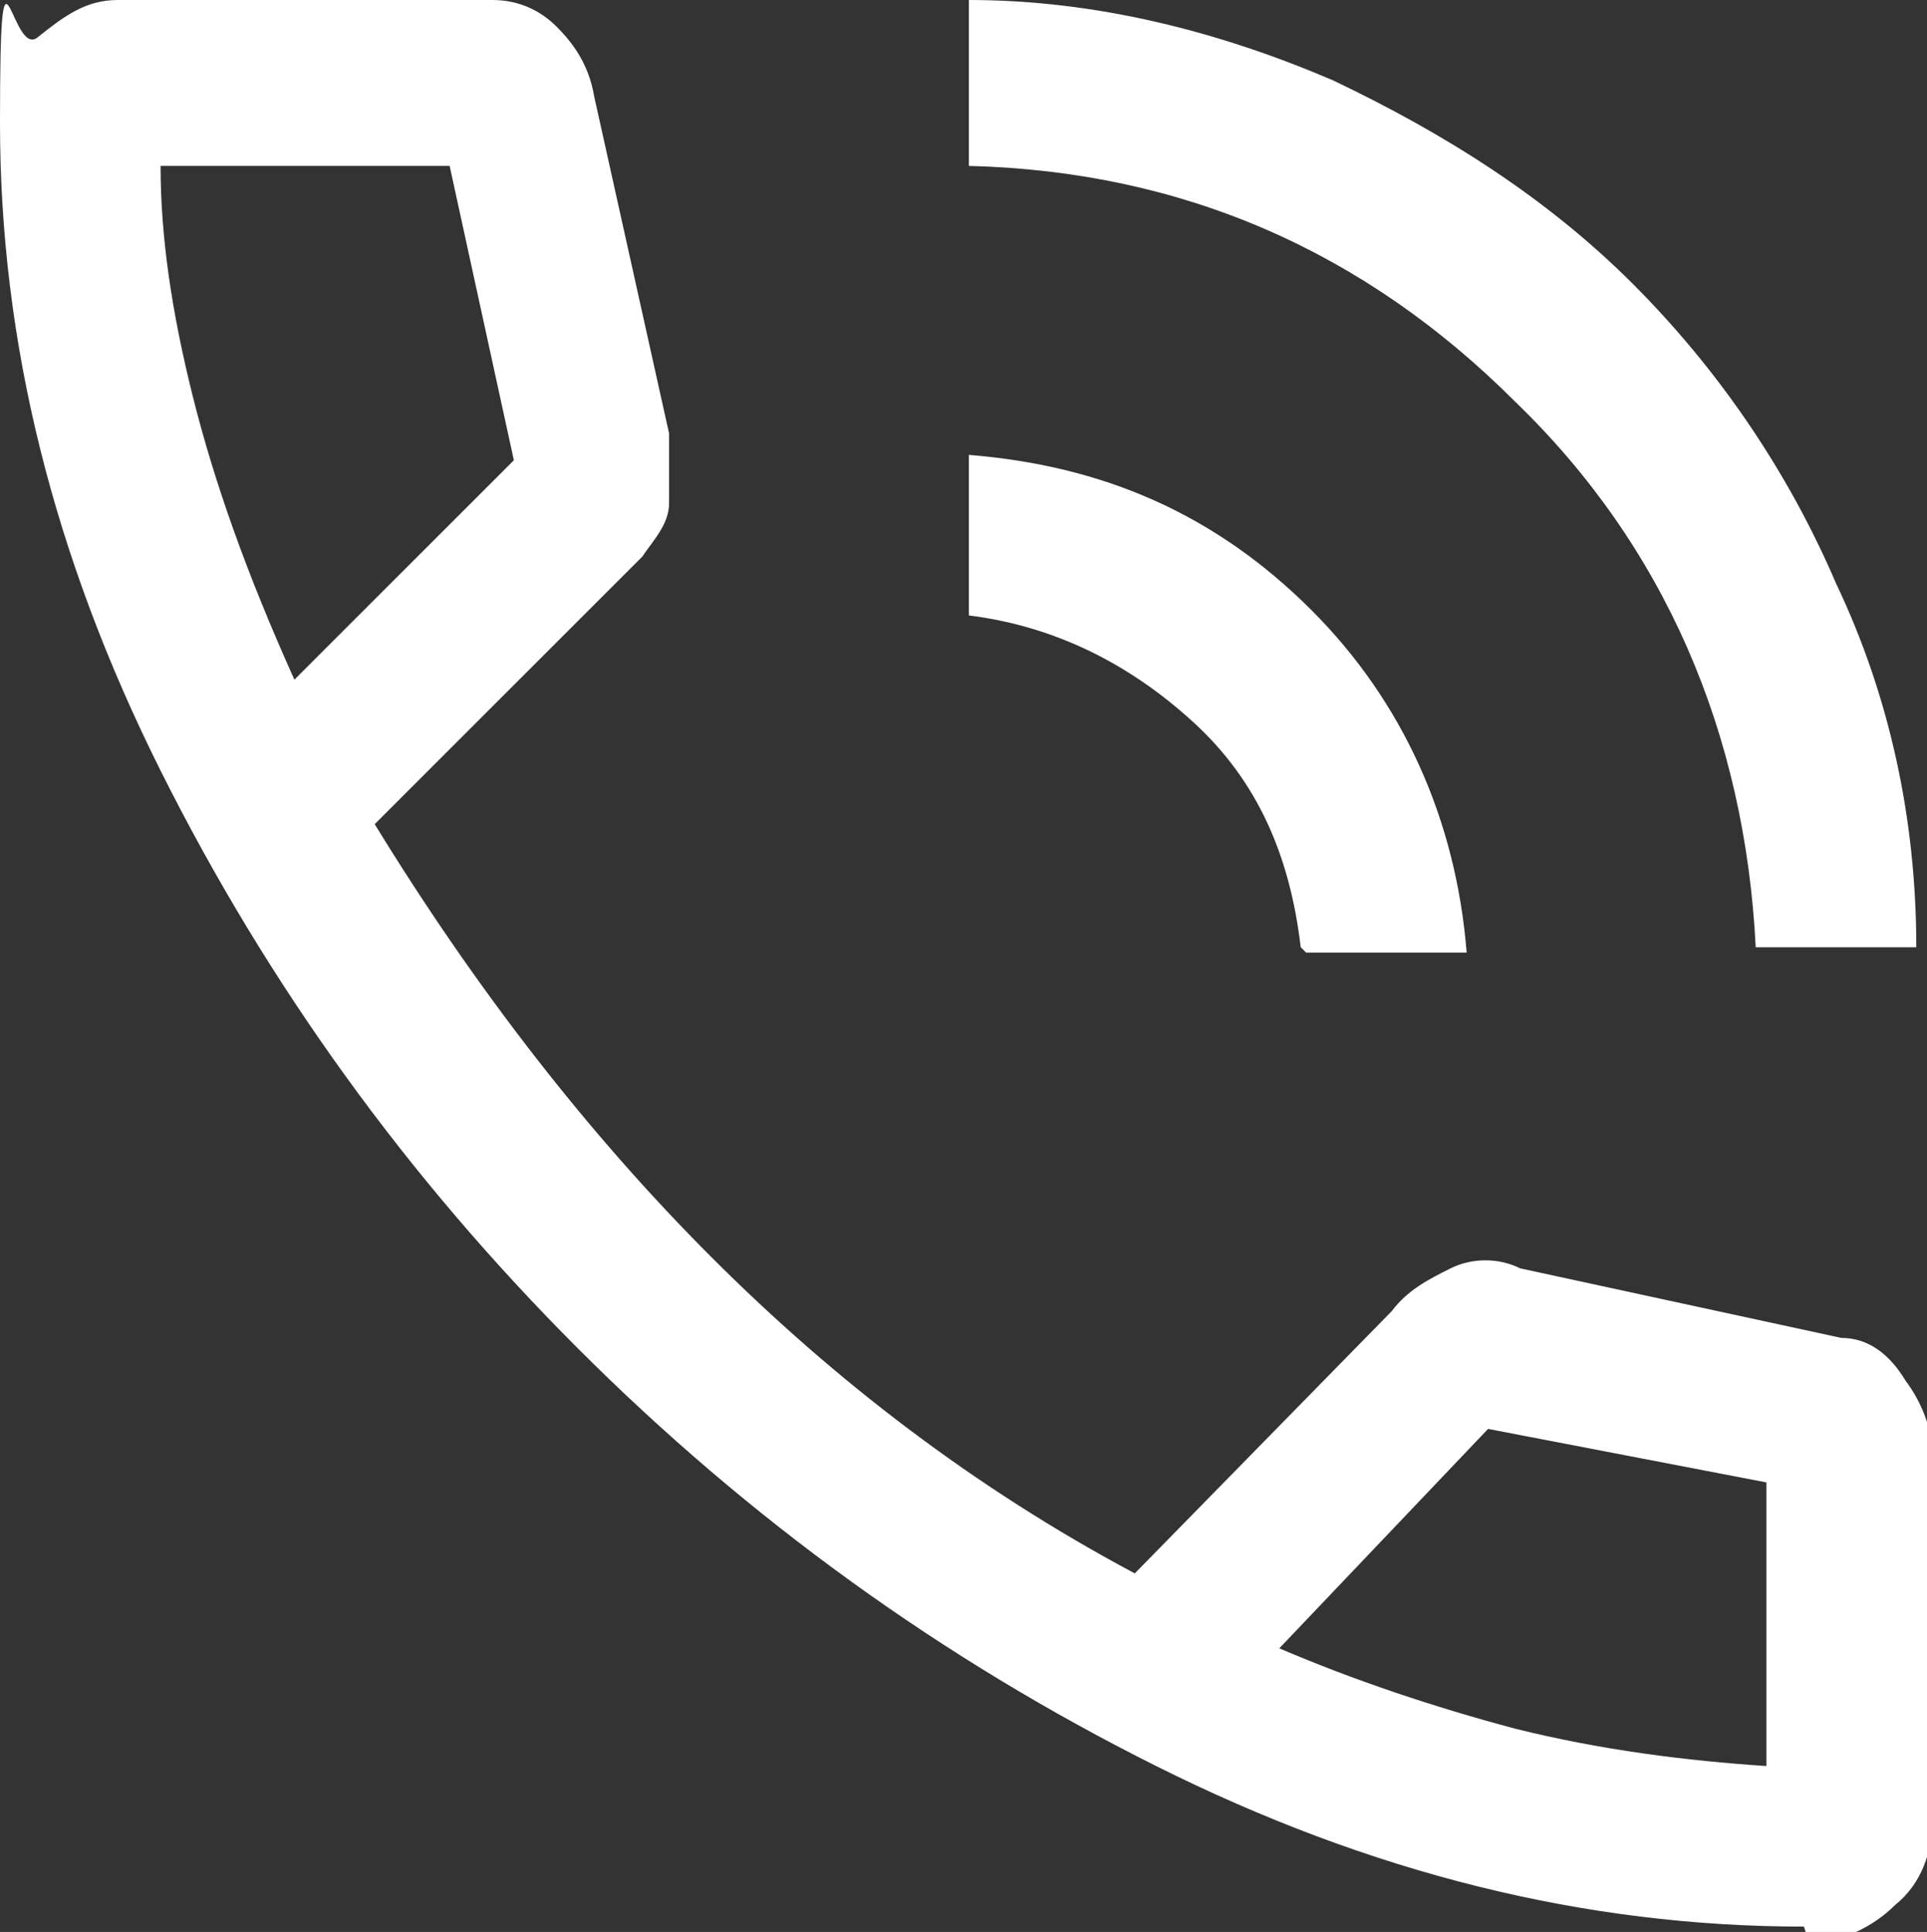 <?xml version="1.0" encoding="UTF-8"?><svg id="_レイヤー_2" xmlns="http://www.w3.org/2000/svg" viewBox="0 0 36 36.1"><rect x="0" y="0" width="36" height="36.1" fill="#333333" stroke="none"/><defs><style>.cls-1{fill:#fff;}</style></defs><g id="_レイヤー_1-2"><path class="cls-1" d="M32.8,17.7c-.2-4-1.7-7.5-4.5-10.2-2.8-2.8-6.2-4.3-10.2-4.4V0c2.4,0,4.7,.6,6.8,1.5,2.1,1,4,2.2,5.6,3.8,1.6,1.6,2.9,3.5,3.8,5.6,1,2.1,1.5,4.4,1.5,6.8h-3Zm-8.5,0c-.2-1.7-.8-3.1-2-4.2-1.2-1.1-2.6-1.8-4.2-2v-3c2.5,.2,4.6,1.1,6.4,2.9,1.7,1.7,2.7,3.9,2.9,6.4h-3Zm9.4,18.3c-4.1,0-8.1-1-12.1-3s-7.6-4.6-10.8-7.8c-3.2-3.2-5.8-6.8-7.8-10.8C1,10.4,0,6.4,0,2.3S.2,1.1,.7,.7,1.6,0,2.2,0h7c.5,0,.9,.2,1.2,.5,.3,.3,.6,.7,.7,1.3l1.4,6.3c0,.5,0,.9,0,1.3,0,.4-.3,.7-.5,1l-5,5c1.9,3.1,4,5.8,6.3,8.1,2.3,2.3,4.9,4.3,7.9,5.9l4.8-4.9c.3-.4,.7-.6,1.1-.8s.9-.2,1.3,0l6,1.3c.5,0,.9,.3,1.2,.8,.3,.4,.5,.9,.5,1.4v6.8c0,.6-.2,1.2-.7,1.6-.4,.4-1,.7-1.6,.7ZM5.5,12.7l4.1-4.1-1.2-5.5H3c0,1.3,.2,2.7,.6,4.3s1,3.3,1.9,5.3ZM23.9,30.8c1.4,.6,2.9,1.1,4.4,1.5,1.6,.4,3.2,.6,4.7,.7v-5.3l-5.2-1-3.9,4.1Z"/></g></svg>